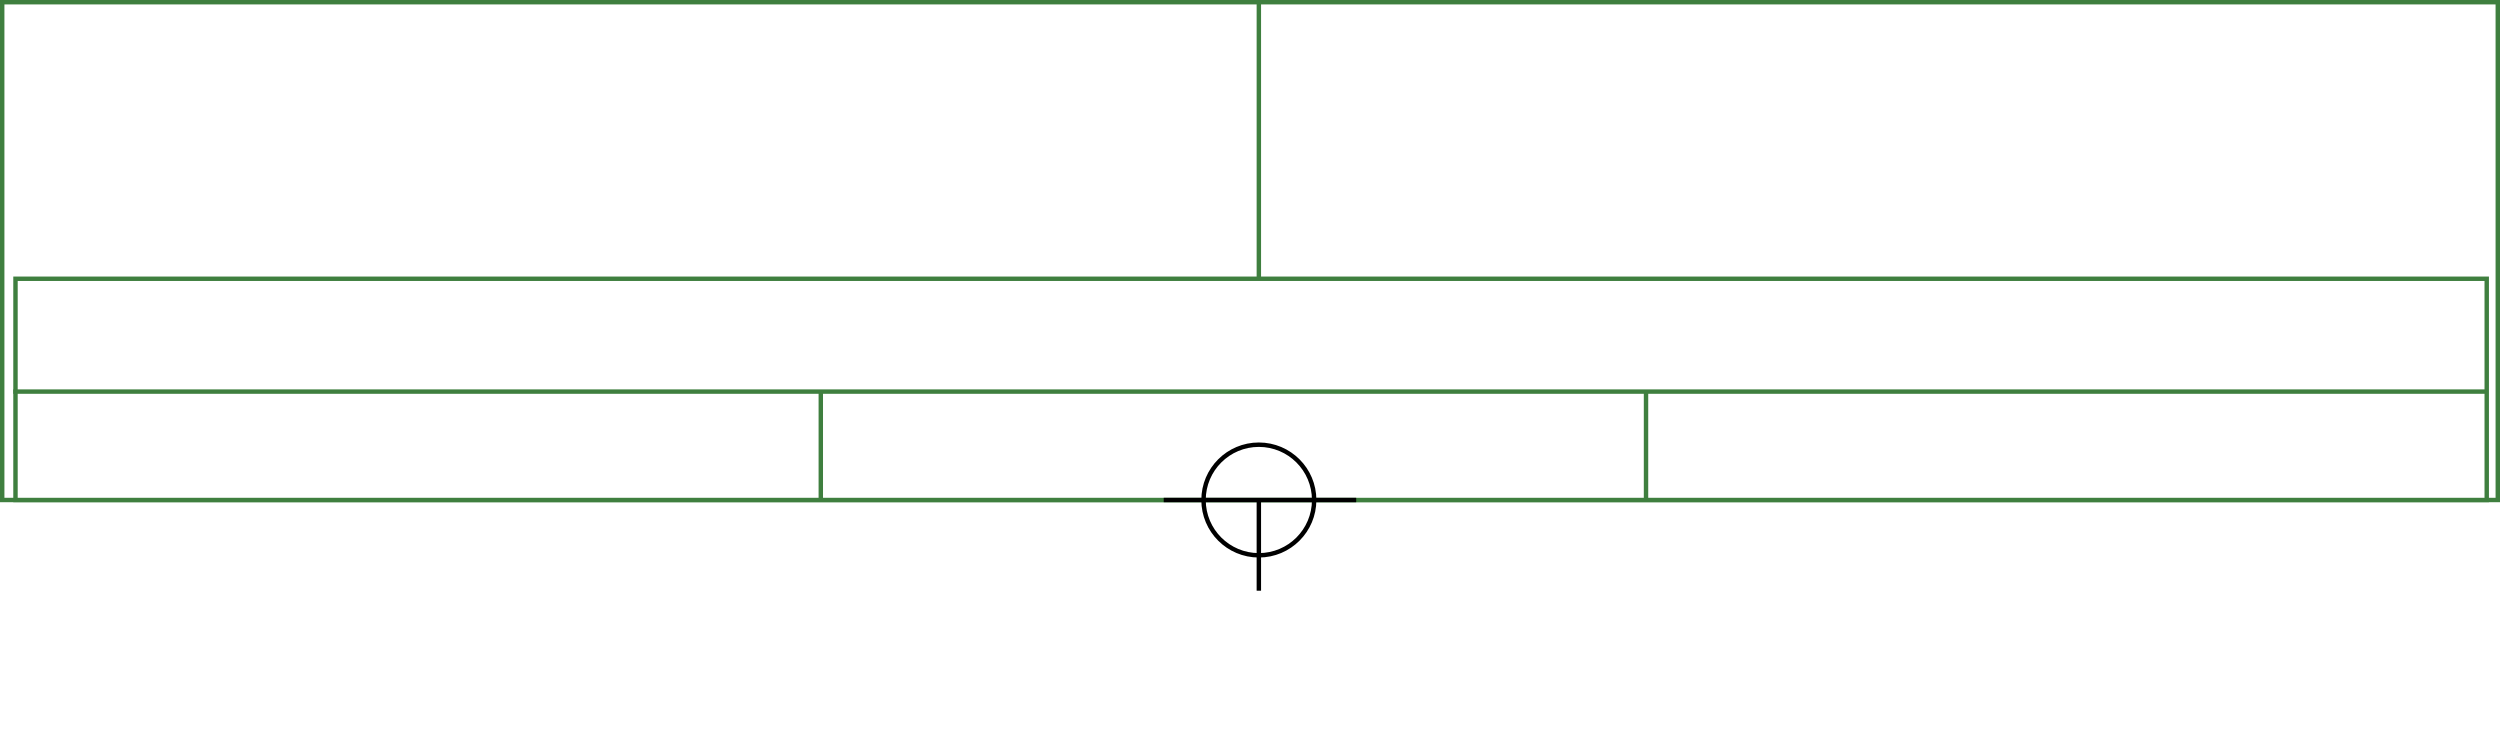 <svg xmlns="http://www.w3.org/2000/svg" height="339" width="1130">
  <g>
    <title>background</title>
    <rect fill="#fff" height="339" id="canvas_background" width="1130" x="0" y="0"></rect>
  </g>
  <g>
    <title>Rahmen</title>
    <rect fill="#fff" height="225" id="r1" stroke="#3F7F3F" stroke-width="2" width="1128" x="1" y="1"></rect>
  </g>
  <g>
    <title>Zaehler</title>
    <line fill="none" id="z4" stroke="#3F7F3F" stroke-width="2" x1="569" x2="569" y1="1" y2="151"></line>
  </g>
  <g>
    <title>Verteiler</title>
    <rect fill="#fff" height="100" id="v1" stroke="#3F7F3F" stroke-width="2" width="1117" x="7" y="126"></rect>
    <line fill="none" id="v2" stroke="#3F7F3F" stroke-width="2" x1="6" x2="1124" y1="177" y2="177"></line>
    <line fill="none" id="v3" stroke="#3F7F3F" stroke-width="2" x1="371" x2="371" y1="177" y2="226"></line>
    <line fill="none" id="v4" stroke="#3F7F3F" stroke-width="2" x1="744" x2="744" y1="177" y2="226"></line>
  </g>
  <g>
    <title>NAP</title>
    <ellipse cx="569" cy="226" fill="none" id="svg21" rx="25" ry="25" stroke="#000" stroke-width="2"></ellipse>
    <line fill="none" id="svg22" stroke="#000" stroke-width="2" x1="526" x2="613" y1="226" y2="226"></line>
    <line fill="none" id="svg23" stroke="#000" stroke-width="2" x1="569" x2="569" y1="226" y2="267"></line>
  </g>
</svg>
